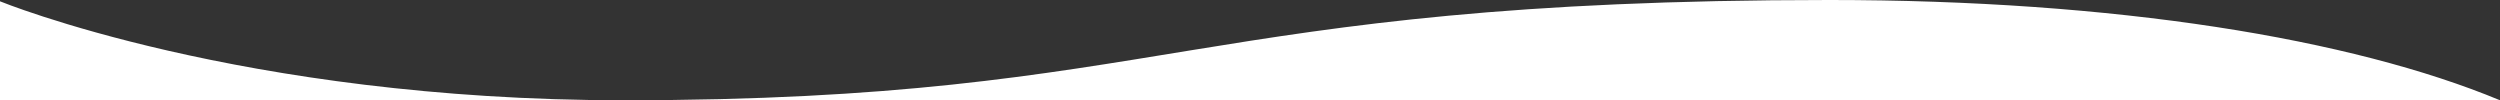 <svg xmlns="http://www.w3.org/2000/svg" width="1920" height="77"><rect width="100%" height="100%" fill="#333333" stroke="none"/><path fill-rule="evenodd" fill="#FFF" d="M0 1s185.464 76 479 76c418.194 0 437-77 926-77 219.406 0 400.594 29.523 515 77 0-.009 0 0 0 0H0V1z"/></svg>